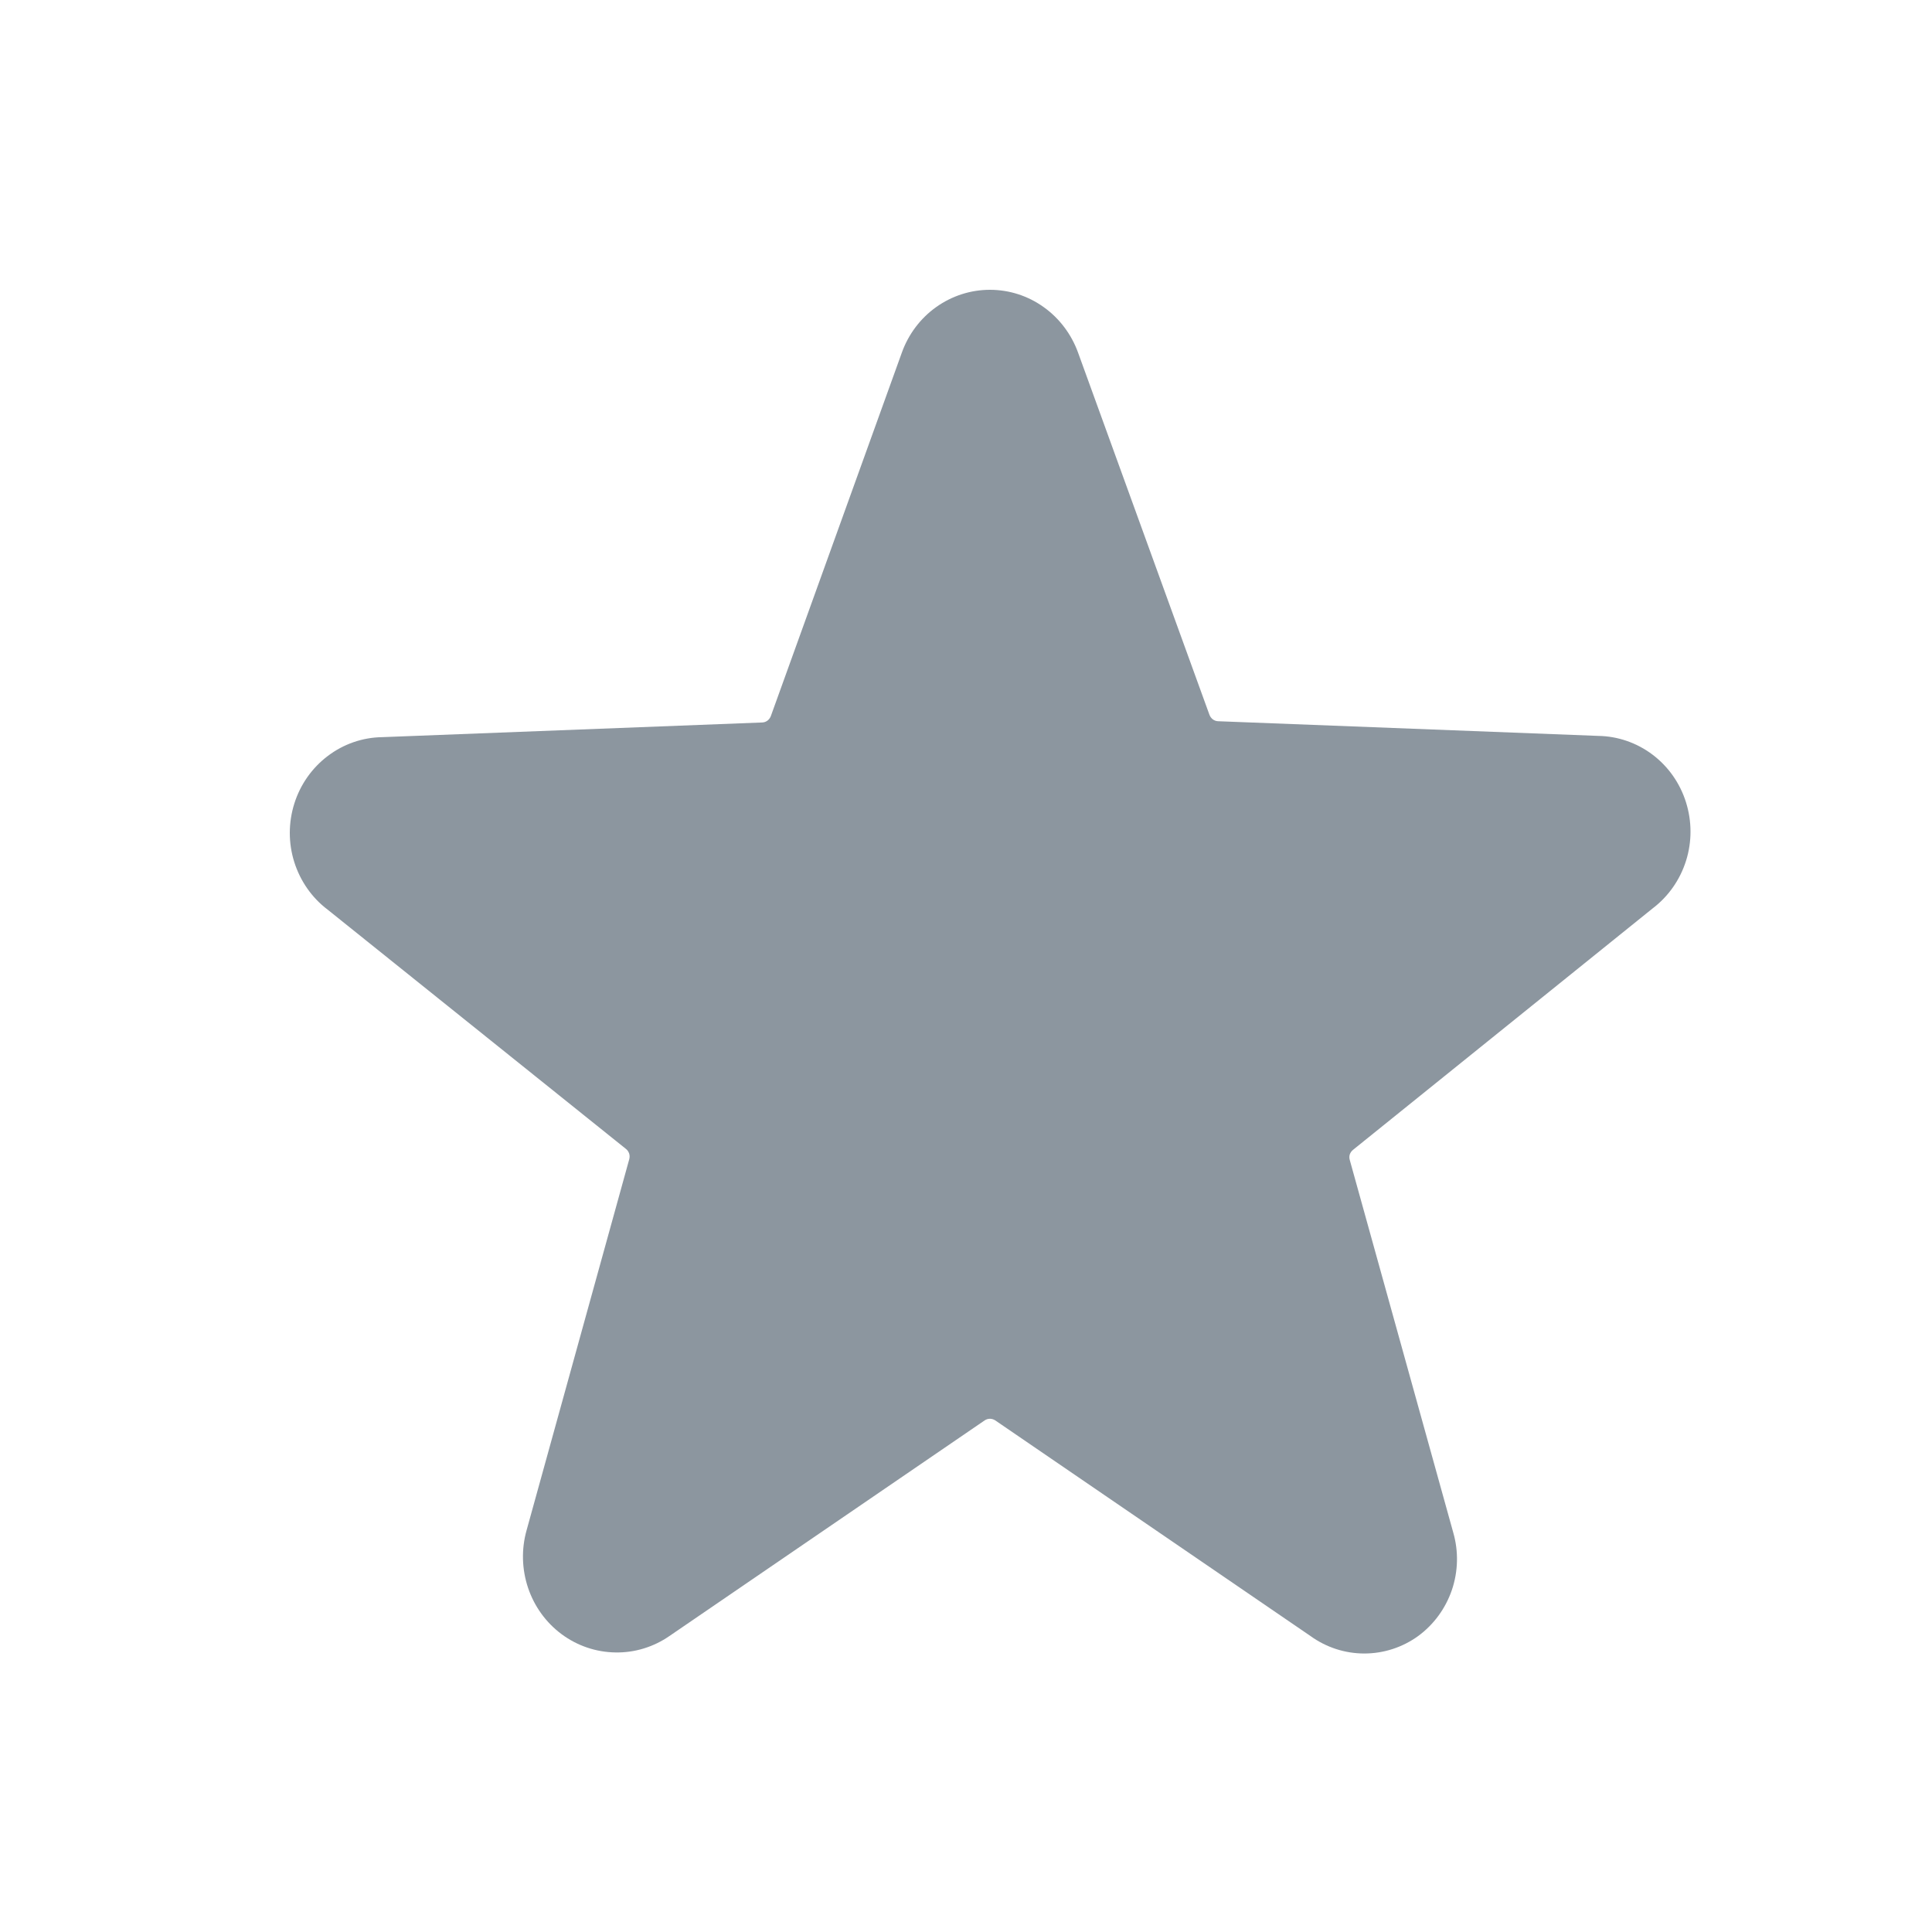 <svg width="20" height="20" viewBox="0 0 20 20" fill="none" xmlns="http://www.w3.org/2000/svg">
<rect width="20" height="20" fill="white"/>
<path d="M17.109 9.403C17.272 9.279 17.392 9.107 17.454 8.91C17.516 8.713 17.515 8.501 17.453 8.304C17.391 8.107 17.27 7.935 17.107 7.812C16.944 7.689 16.747 7.621 16.545 7.618L12.608 7.466C12.588 7.465 12.57 7.458 12.554 7.446C12.539 7.434 12.527 7.418 12.52 7.399L11.16 3.65C11.091 3.46 10.967 3.295 10.804 3.179C10.641 3.062 10.447 3 10.248 3C10.049 3 9.855 3.062 9.691 3.179C9.528 3.295 9.404 3.46 9.336 3.65L7.98 7.412C7.973 7.431 7.961 7.447 7.946 7.459C7.93 7.471 7.912 7.478 7.892 7.479L3.955 7.631C3.753 7.634 3.556 7.702 3.393 7.826C3.23 7.949 3.109 8.121 3.047 8.318C2.985 8.514 2.984 8.726 3.046 8.923C3.108 9.12 3.228 9.293 3.391 9.416L6.479 11.893C6.495 11.905 6.506 11.922 6.513 11.941C6.519 11.96 6.519 11.981 6.514 12L5.451 15.842C5.396 16.038 5.402 16.246 5.467 16.439C5.532 16.631 5.653 16.798 5.815 16.918C5.976 17.037 6.17 17.103 6.37 17.106C6.569 17.11 6.765 17.05 6.93 16.936L10.193 14.704C10.209 14.693 10.228 14.687 10.248 14.687C10.267 14.687 10.286 14.693 10.303 14.704L13.566 16.936C13.729 17.054 13.924 17.117 14.123 17.117C14.323 17.117 14.518 17.054 14.681 16.936C14.843 16.817 14.964 16.651 15.03 16.459C15.095 16.267 15.1 16.059 15.044 15.865L13.973 12.009C13.967 11.989 13.967 11.969 13.973 11.95C13.98 11.931 13.992 11.914 14.008 11.902L17.109 9.403Z" fill="#8C969F"/>
</svg>

